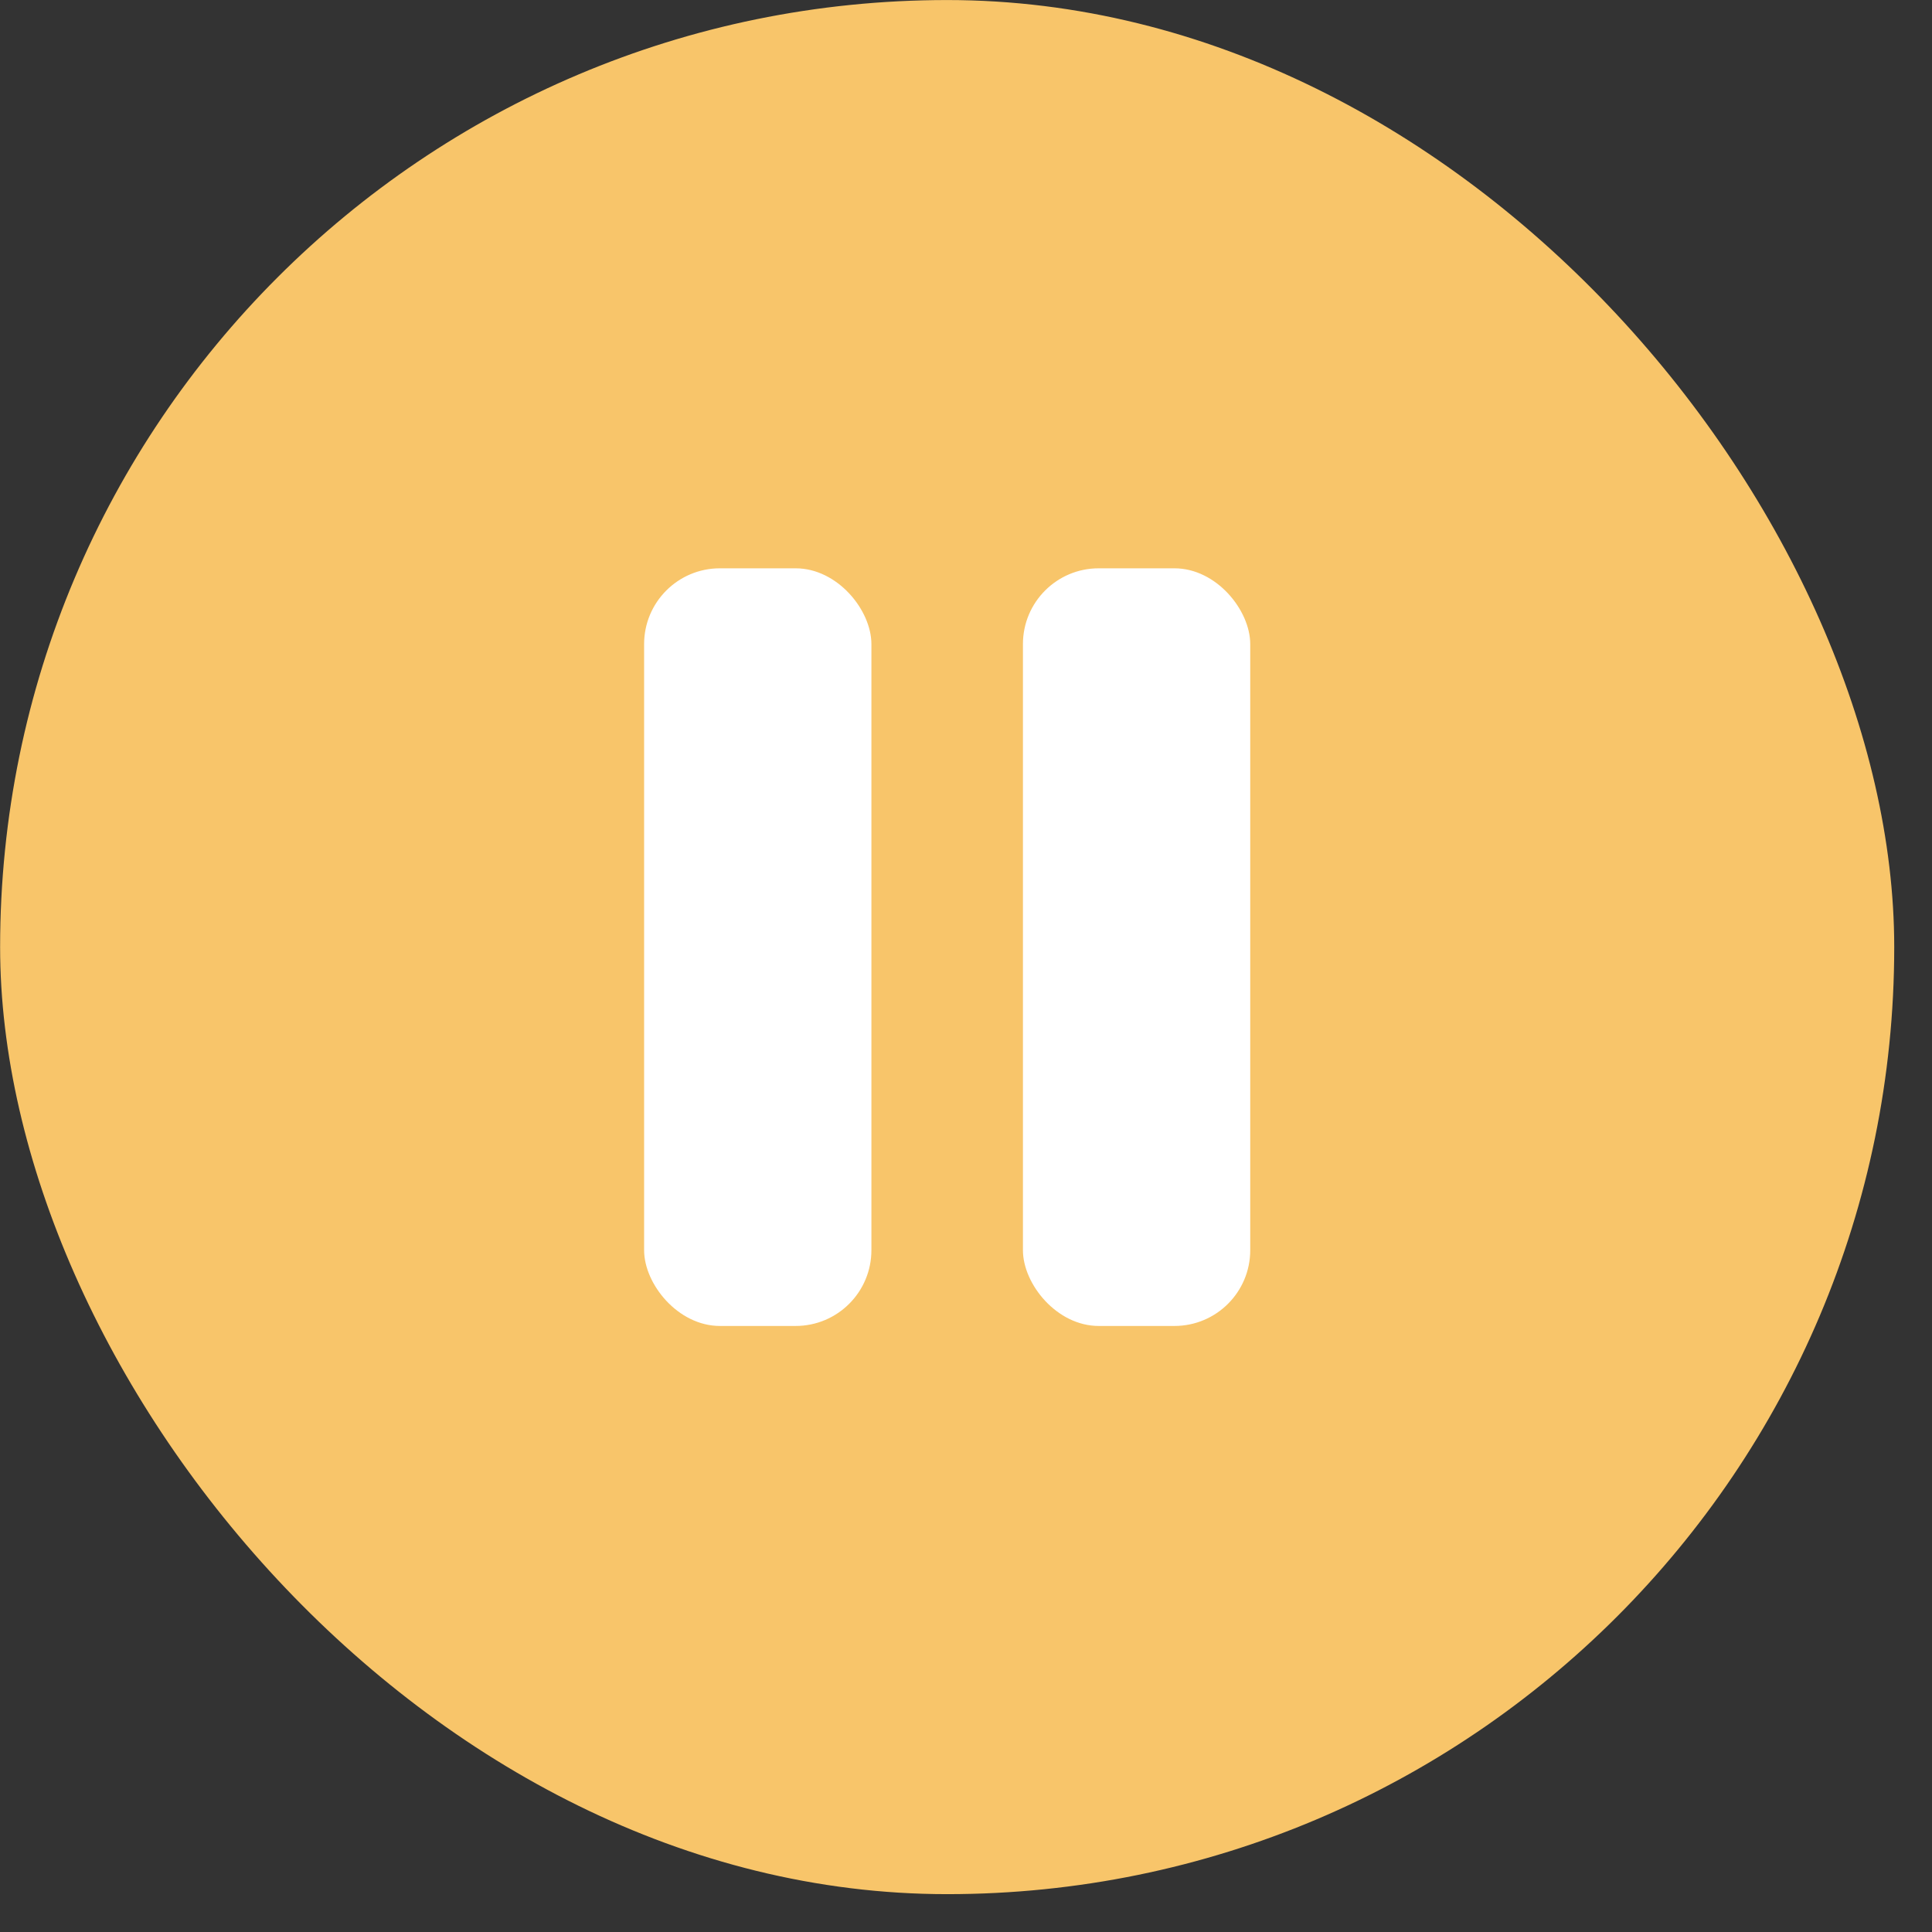 <svg width="51" height="51" viewBox="0 0 51 51" fill="none" xmlns="http://www.w3.org/2000/svg">
<rect x="0" y="0" width="51" height="51" fill="#333333" stroke="none"/>
<rect x="0.003" y="0.001" width="50" height="50" rx="25" fill="#F8C56A"/>
<rect x="17.003" y="15.002" width="6" height="20" rx="2" fill="white"/>
<rect x="27.003" y="15.002" width="6" height="20" rx="2" fill="white"/>
</svg>

